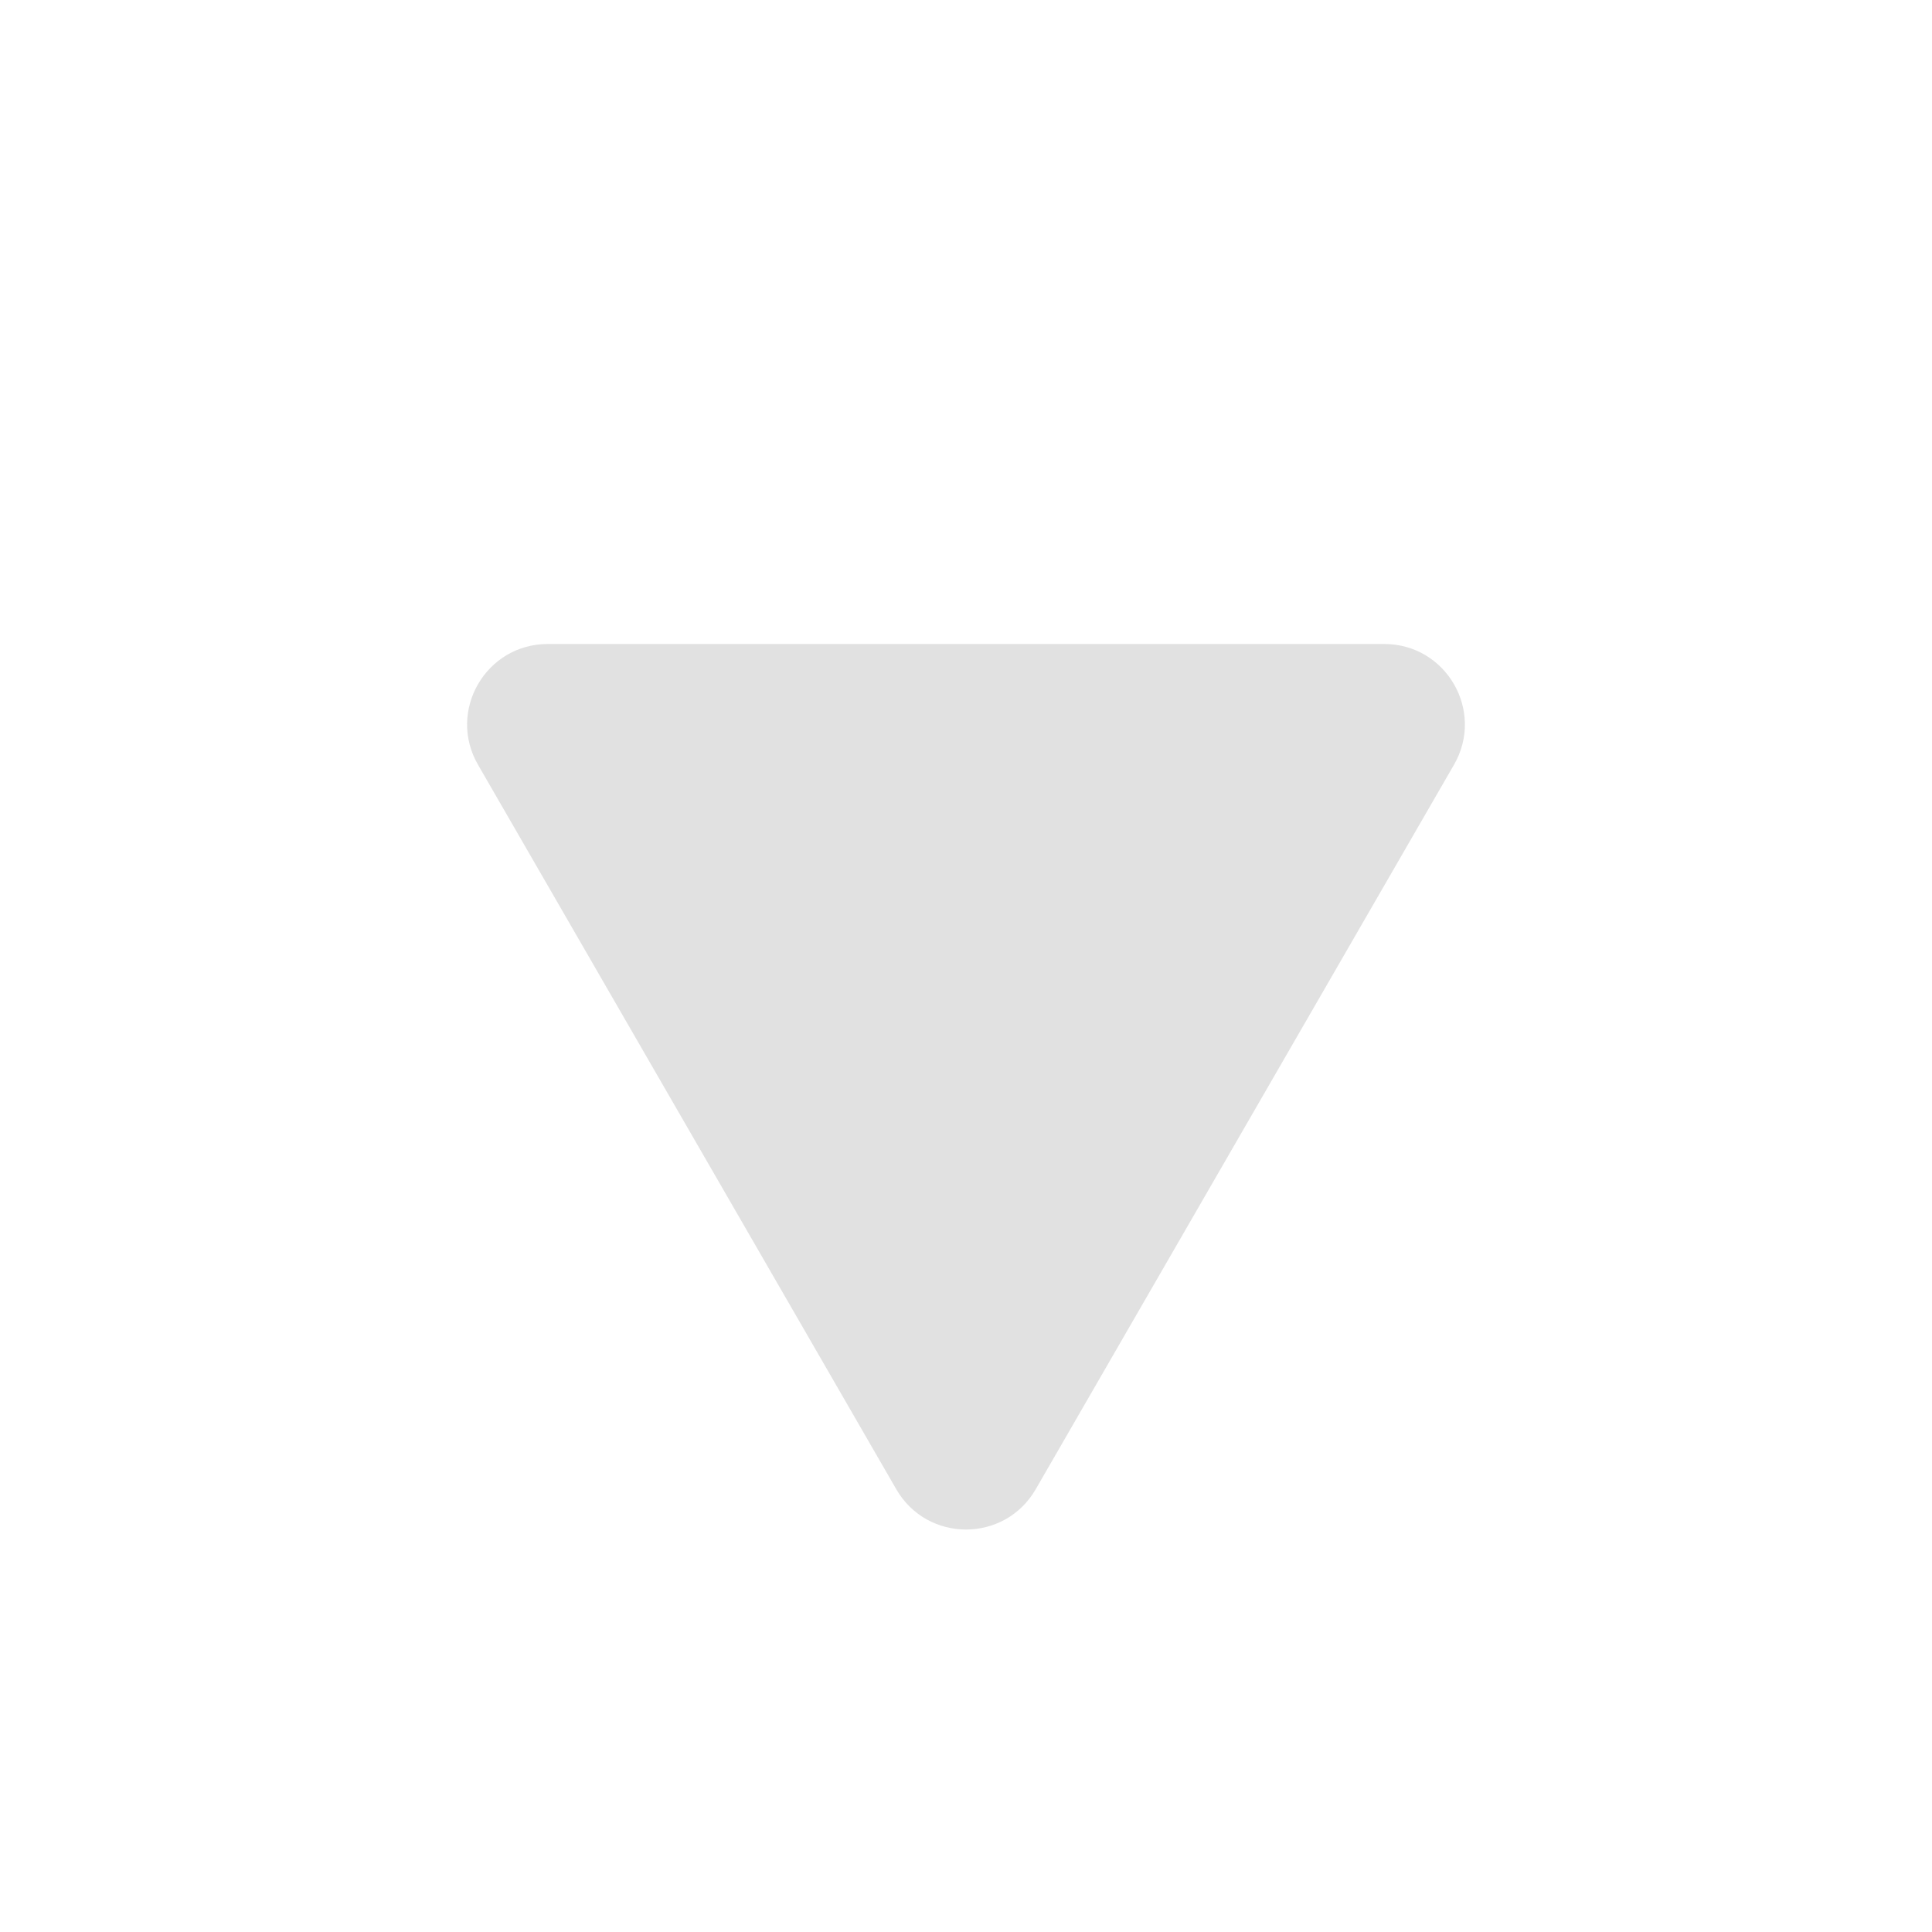 <svg width="24" height="24" viewBox="0 0 24 24" fill="none" xmlns="http://www.w3.org/2000/svg">
<path d="M12.866 18.5C12.481 19.167 11.519 19.167 11.134 18.5L5.938 9.5C5.553 8.833 6.034 8 6.804 8L17.196 8C17.966 8 18.447 8.833 18.062 9.5L12.866 18.5Z" fill="#E1E1E1"/>
</svg>
